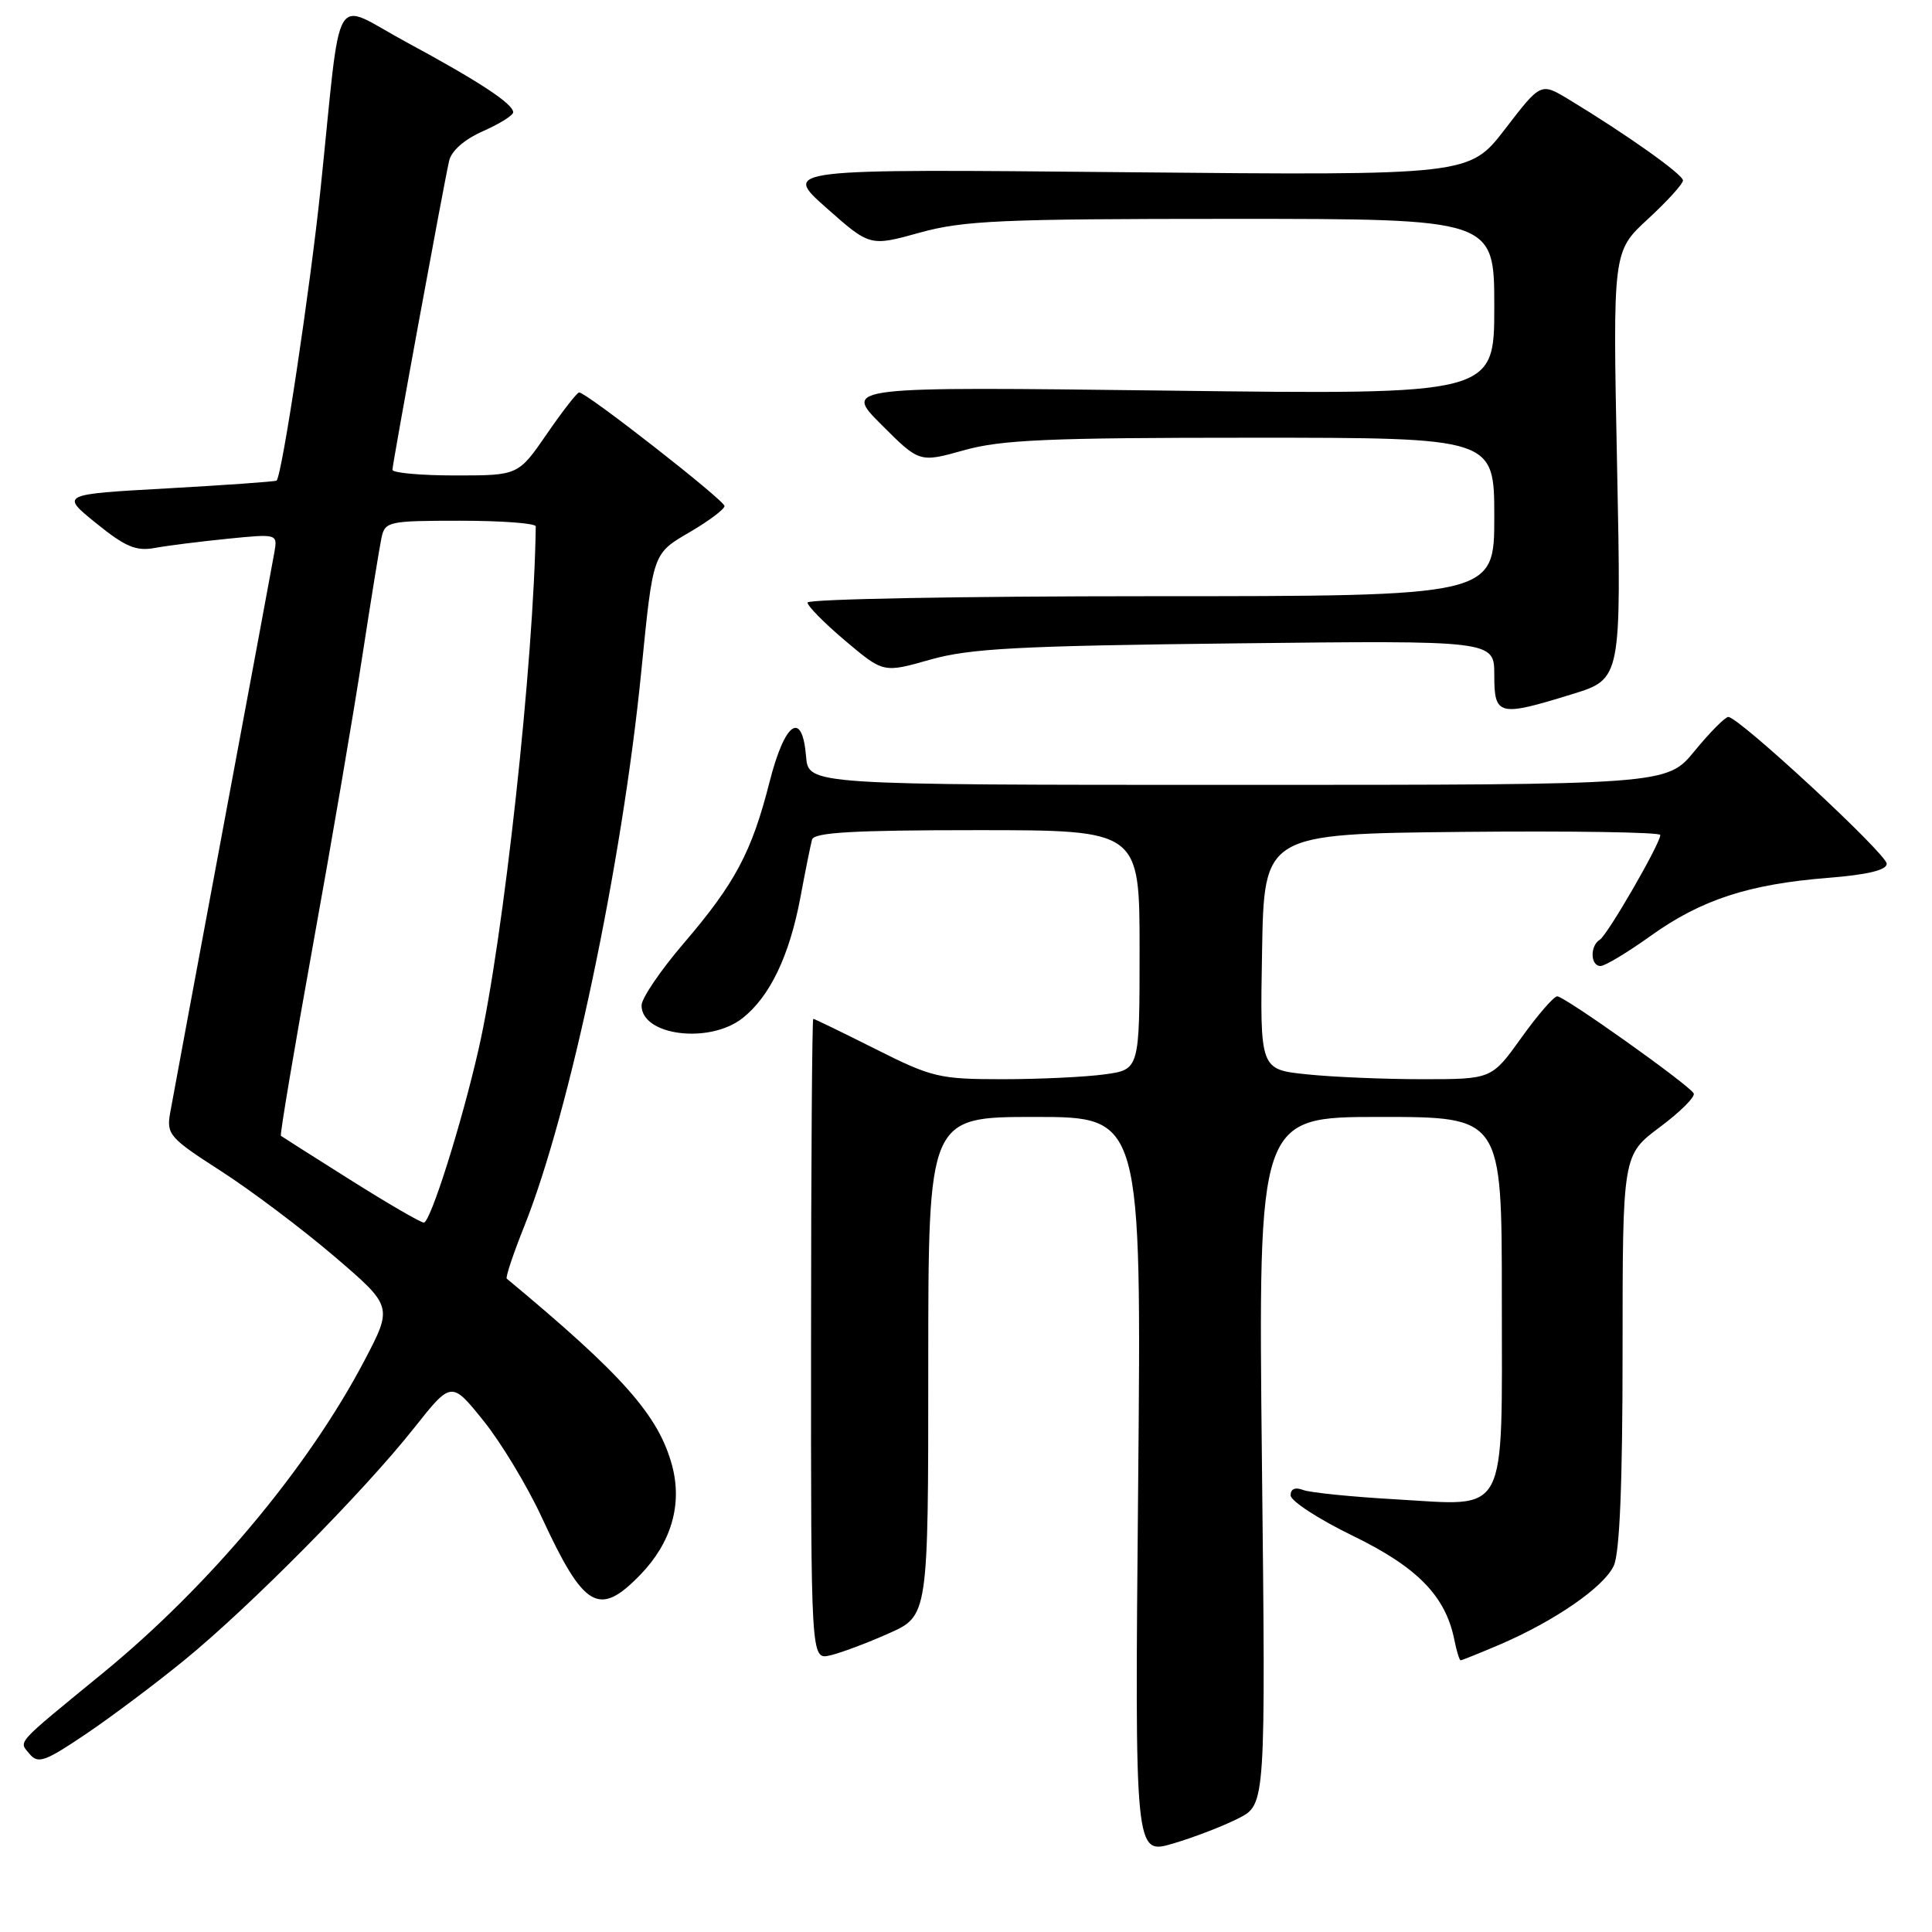 <?xml version="1.0" encoding="UTF-8" standalone="no"?>
<!DOCTYPE svg PUBLIC "-//W3C//DTD SVG 1.1//EN" "http://www.w3.org/Graphics/SVG/1.1/DTD/svg11.dtd" >
<svg xmlns="http://www.w3.org/2000/svg" xmlns:xlink="http://www.w3.org/1999/xlink" version="1.1" viewBox="0 0 256 256">
 <g >
 <path fill="currentColor"
d=" M 164.10 240.94 C 167.71 239.11 167.71 239.11 167.21 193.55 C 166.72 148.00 166.72 148.00 182.86 148.00 C 199.00 148.00 199.00 148.00 199.00 171.93 C 199.00 201.41 199.99 199.53 184.96 198.67 C 179.11 198.34 173.59 197.78 172.67 197.43 C 171.61 197.02 171.01 197.29 171.01 198.14 C 171.02 198.89 174.73 201.30 179.25 203.50 C 187.80 207.65 191.54 211.48 192.70 217.25 C 193.00 218.76 193.38 220.00 193.54 220.00 C 193.70 220.00 196.01 219.07 198.67 217.94 C 206.02 214.79 212.55 210.28 213.84 207.45 C 214.62 205.73 215.00 196.51 215.00 178.97 C 215.00 153.04 215.00 153.04 219.95 149.34 C 222.67 147.31 224.68 145.30 224.42 144.87 C 223.66 143.64 207.28 132.00 206.34 132.02 C 205.88 132.03 203.73 134.51 201.58 137.52 C 197.65 143.00 197.65 143.00 188.47 143.00 C 183.42 143.00 176.52 142.71 173.12 142.35 C 166.95 141.71 166.95 141.71 167.23 126.10 C 167.50 110.50 167.50 110.50 193.75 110.23 C 208.19 110.09 220.00 110.27 220.00 110.64 C 220.00 111.78 213.01 123.88 211.98 124.52 C 210.66 125.33 210.73 128.00 212.08 128.00 C 212.67 128.00 215.68 126.19 218.76 123.98 C 225.43 119.21 231.75 117.15 242.25 116.32 C 247.48 115.90 250.00 115.29 250.00 114.45 C 250.00 113.16 230.40 95.00 229.01 95.00 C 228.59 95.00 226.58 97.03 224.55 99.50 C 220.87 104.00 220.87 104.00 163.99 104.00 C 107.12 104.00 107.12 104.00 106.81 100.25 C 106.30 94.02 103.99 95.64 101.96 103.65 C 99.61 112.90 97.40 117.05 90.59 125.00 C 87.53 128.57 85.02 132.27 85.01 133.21 C 84.98 137.23 93.99 138.37 98.39 134.91 C 102.01 132.06 104.60 126.66 106.05 118.95 C 106.71 115.40 107.41 111.94 107.60 111.25 C 107.86 110.30 113.09 110.00 129.47 110.00 C 151.00 110.00 151.00 110.00 151.00 125.86 C 151.00 141.73 151.00 141.73 146.36 142.36 C 143.81 142.71 137.72 143.00 132.84 143.00 C 124.47 143.00 123.50 142.77 116.00 139.00 C 111.62 136.80 107.92 135.00 107.76 135.00 C 107.61 135.00 107.47 154.11 107.47 177.46 C 107.45 219.93 107.45 219.93 109.98 219.35 C 111.36 219.04 114.86 217.73 117.75 216.44 C 123.00 214.11 123.00 214.11 123.00 181.06 C 123.00 148.00 123.00 148.00 137.13 148.00 C 151.26 148.00 151.26 148.00 150.81 196.89 C 150.36 245.78 150.36 245.78 155.43 244.28 C 158.22 243.46 162.12 241.95 164.10 240.94 Z  M 24.50 219.92 C 33.13 212.87 48.22 197.62 54.85 189.24 C 59.81 182.98 59.81 182.98 64.05 188.24 C 66.38 191.13 69.85 196.88 71.76 201.00 C 77.39 213.17 79.36 214.32 84.84 208.67 C 88.96 204.42 90.44 199.33 89.05 194.17 C 87.26 187.55 82.54 182.21 67.15 169.43 C 66.96 169.27 68.01 166.13 69.48 162.45 C 75.49 147.43 82.44 114.47 84.97 89.00 C 86.56 73.08 86.44 73.41 91.51 70.44 C 93.98 68.99 96.00 67.47 96.00 67.05 C 96.00 66.30 77.71 52.00 76.74 52.00 C 76.47 52.00 74.54 54.47 72.46 57.50 C 68.67 63.00 68.67 63.00 60.33 63.00 C 55.75 63.00 52.00 62.66 52.00 62.25 C 52.01 61.42 58.73 24.77 59.51 21.32 C 59.81 19.98 61.54 18.47 64.00 17.38 C 66.20 16.41 68.00 15.28 68.00 14.88 C 68.00 13.75 63.42 10.75 53.82 5.57 C 43.83 0.19 45.33 -2.39 42.48 25.00 C 41.10 38.23 37.38 62.96 36.65 63.68 C 36.53 63.81 30.03 64.27 22.22 64.71 C 8.01 65.50 8.01 65.50 12.74 69.33 C 16.59 72.45 18.03 73.06 20.49 72.61 C 22.14 72.30 26.49 71.76 30.14 71.39 C 36.73 70.73 36.77 70.75 36.37 73.11 C 36.14 74.43 33.06 91.03 29.51 110.00 C 25.97 128.97 22.83 145.85 22.54 147.50 C 22.05 150.31 22.48 150.80 29.26 155.16 C 33.24 157.72 40.00 162.81 44.28 166.46 C 52.05 173.11 52.05 173.11 48.28 180.30 C 40.81 194.51 27.75 210.12 13.63 221.69 C 1.84 231.35 2.47 230.66 3.93 232.42 C 5.04 233.75 5.97 233.42 11.35 229.79 C 14.73 227.51 20.65 223.07 24.50 219.92 Z  M 208.32 91.98 C 214.84 89.97 214.84 89.97 214.27 61.64 C 213.70 33.32 213.70 33.32 218.35 29.03 C 220.91 26.67 223.00 24.37 223.00 23.91 C 223.00 23.11 215.50 17.79 207.83 13.15 C 204.16 10.94 204.16 10.94 199.43 17.10 C 194.69 23.25 194.69 23.25 149.19 22.82 C 103.68 22.38 103.68 22.38 109.47 27.52 C 115.27 32.66 115.27 32.66 121.86 30.83 C 127.67 29.22 132.61 29.00 163.23 29.00 C 198.00 29.00 198.00 29.00 198.00 40.65 C 198.00 52.30 198.00 52.30 154.88 51.76 C 111.75 51.23 111.75 51.23 116.79 56.27 C 121.83 61.31 121.83 61.31 127.73 59.66 C 132.66 58.27 138.91 58.00 165.82 58.00 C 198.00 58.00 198.00 58.00 198.00 68.50 C 198.00 79.00 198.00 79.00 152.50 79.00 C 127.47 79.00 107.00 79.38 107.00 79.84 C 107.00 80.31 109.26 82.59 112.03 84.93 C 117.06 89.17 117.06 89.17 123.28 87.40 C 128.52 85.92 134.90 85.58 163.75 85.25 C 198.00 84.86 198.00 84.86 198.00 89.43 C 198.00 94.86 198.55 95.00 208.32 91.98 Z  M 46.45 156.36 C 41.53 153.26 37.37 150.62 37.22 150.50 C 37.07 150.38 38.97 139.08 41.44 125.39 C 43.92 111.70 46.87 94.42 48.00 87.00 C 49.14 79.58 50.29 72.49 50.55 71.25 C 51.02 69.10 51.48 69.00 61.02 69.00 C 66.51 69.00 71.00 69.34 70.99 69.75 C 70.76 87.50 66.71 124.59 63.42 139.00 C 61.17 148.90 57.03 162.00 56.16 162.00 C 55.74 162.00 51.37 159.46 46.45 156.36 Z "/>
</g>
</svg>